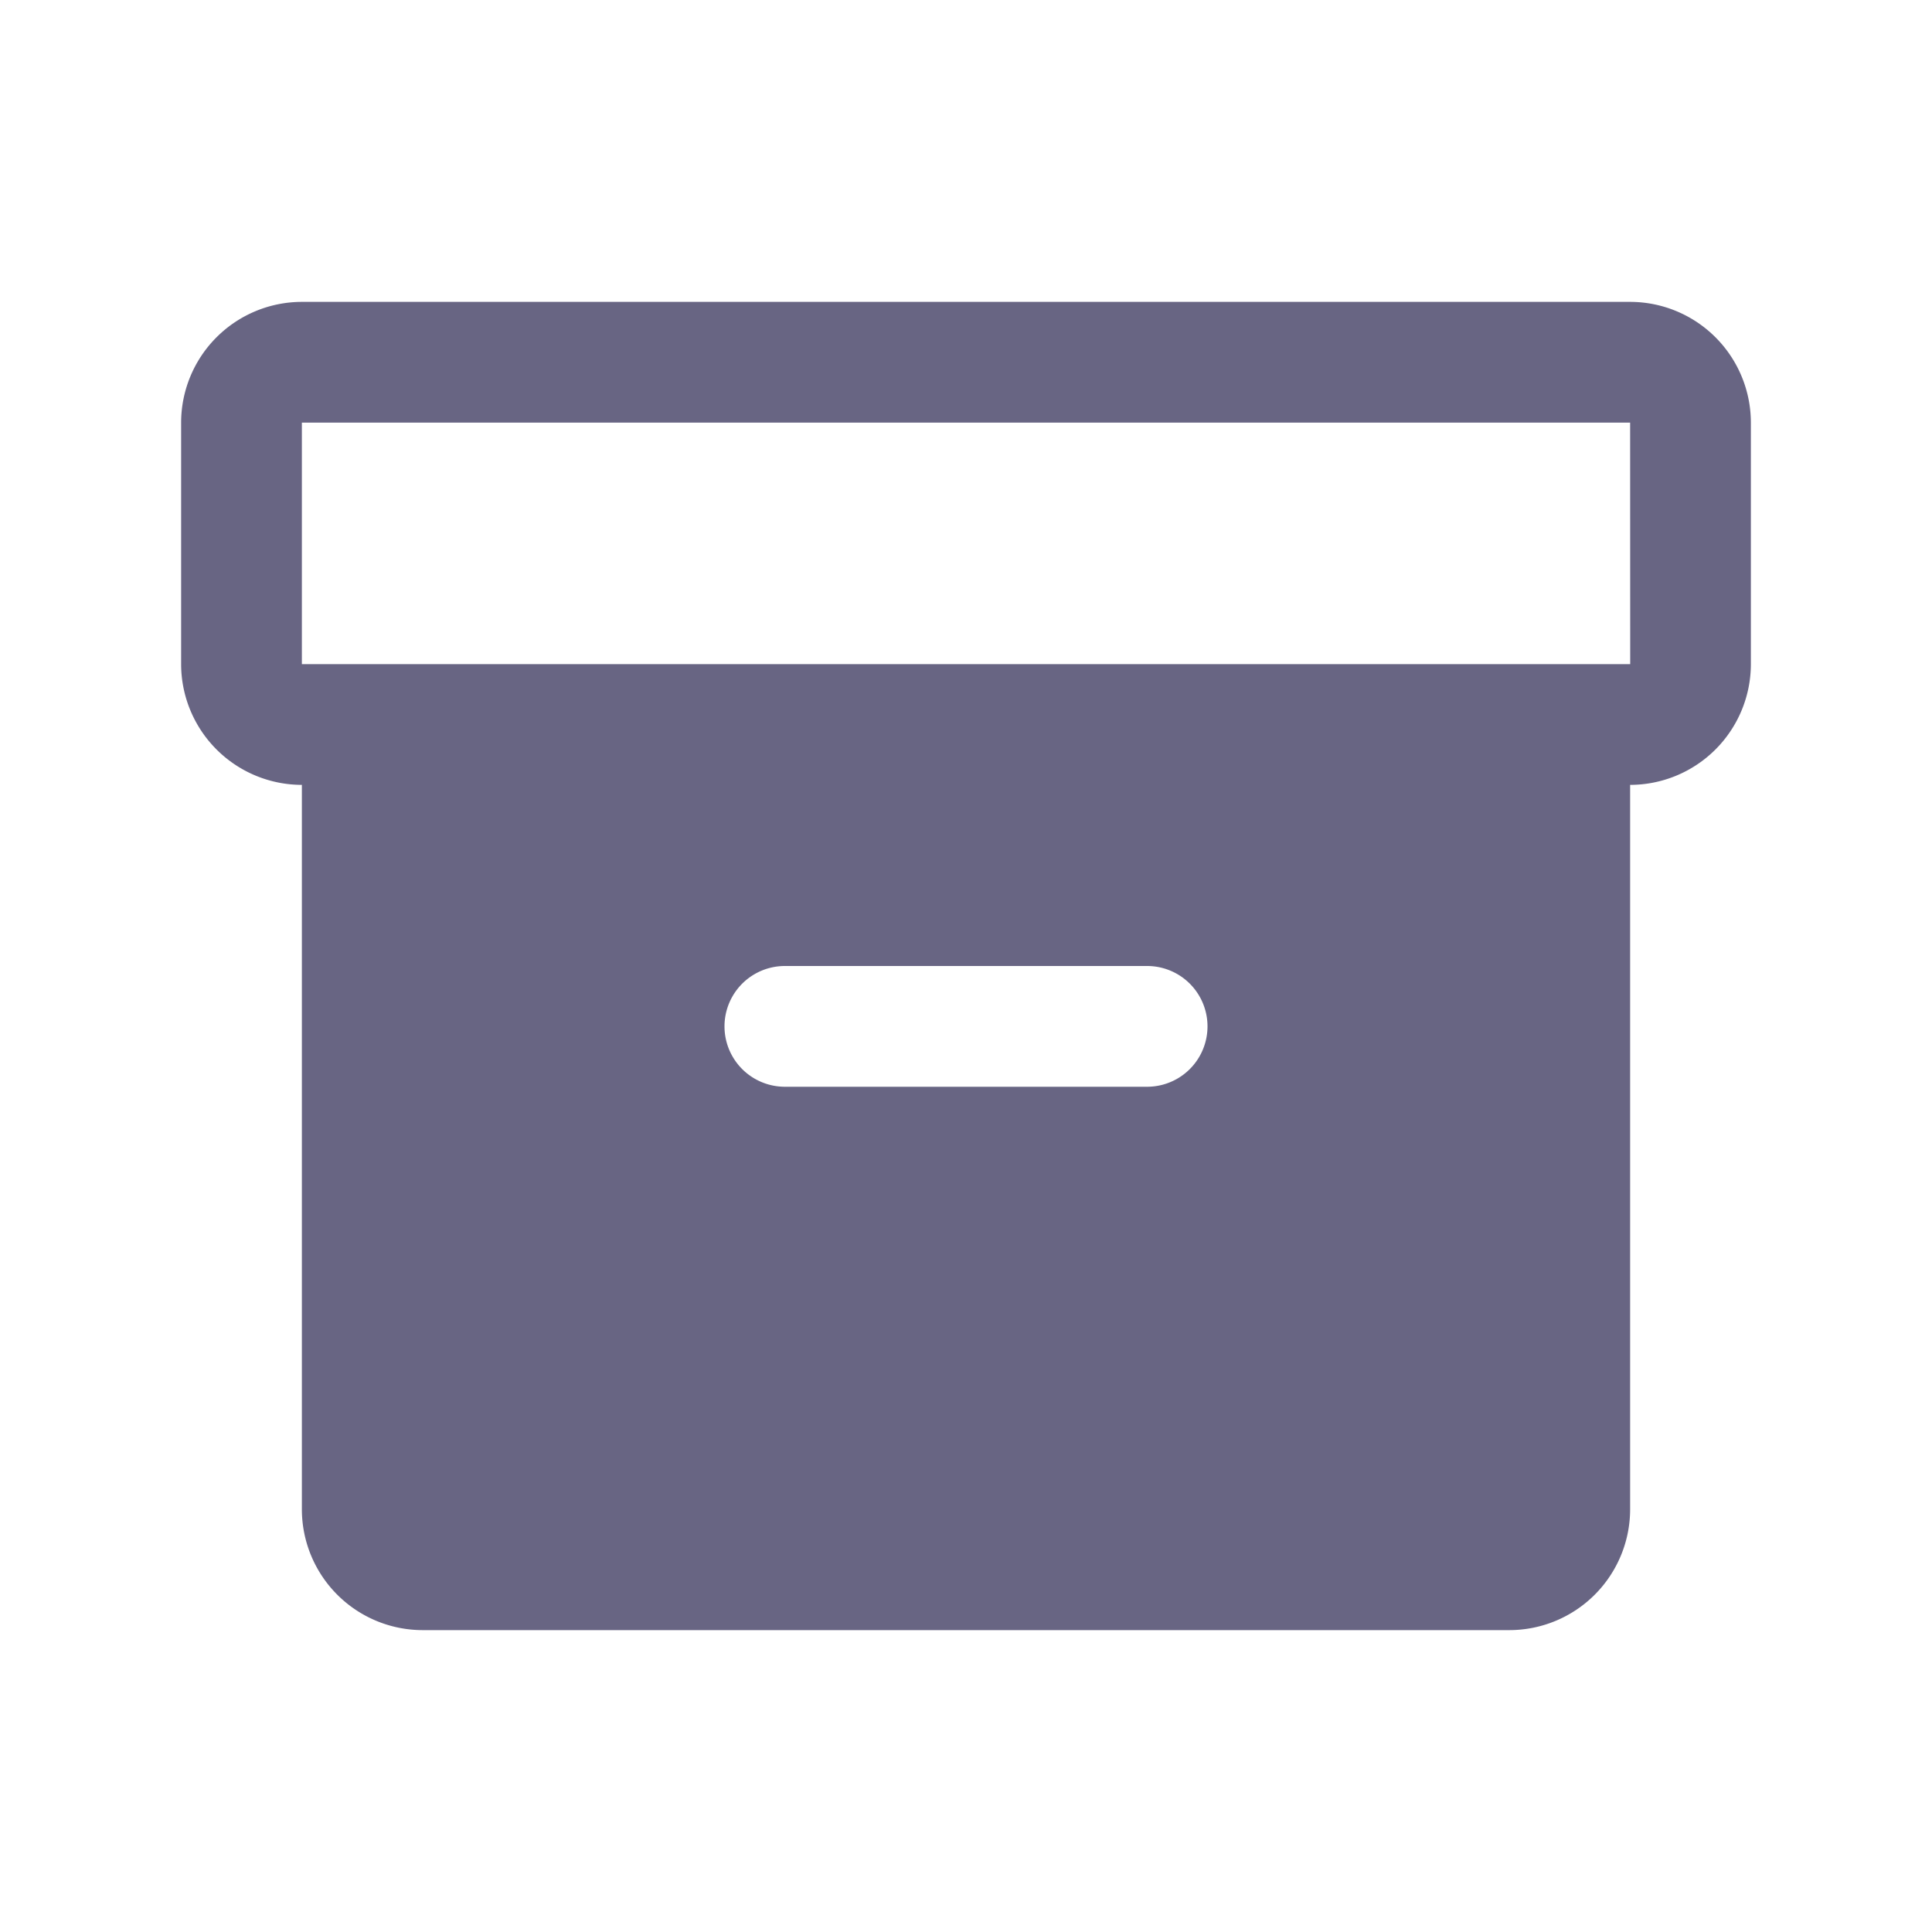<svg class="w-6 h-6" fill="#686583" id="Flat" xmlns="http://www.w3.org/2000/svg" viewBox="0 0 256 256">
  <path d="M216,40H40A16.018,16.018,0,0,0,24,56V88a16.018,16.018,0,0,0,16,16v96a16.018,16.018,0,0,0,16,16H200a16.018,16.018,0,0,0,16-16V104a16.018,16.018,0,0,0,16-16V56A16.018,16.018,0,0,0,216,40ZM152,144H104a8,8,0,0,1,0-16h48a8,8,0,0,1,0,16Zm64-56H40V56H216l.01,32Z"/>
</svg>
